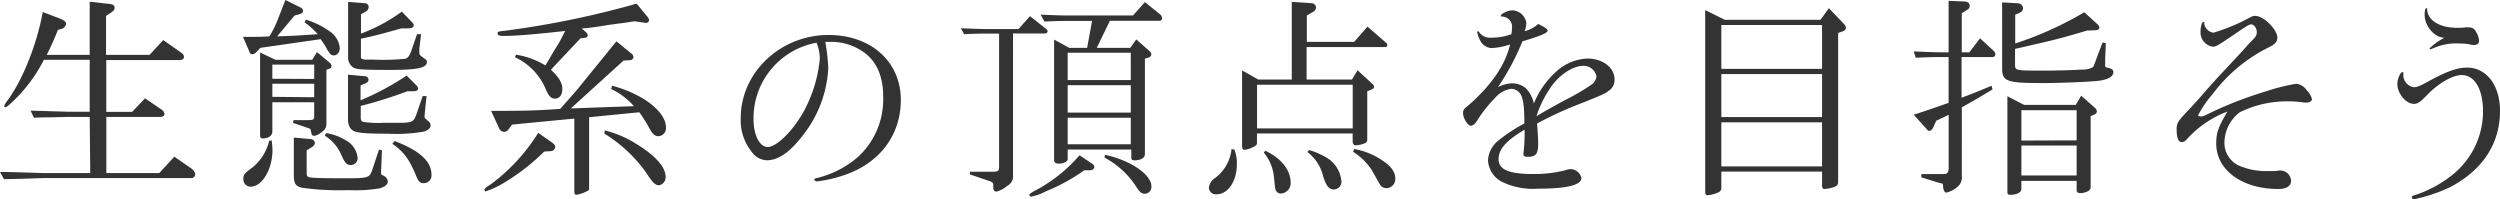 <svg xmlns="http://www.w3.org/2000/svg" viewBox="0 0 418.03 33.3"><defs><style>.cls-1{isolation:isolate;}.cls-2{fill:#333;}</style></defs><title>Asset 11</title><g id="Layer_2" data-name="Layer 2"><g id="Layer_1-2" data-name="Layer 1"><g class="cls-1"><path class="cls-2" d="M15,19.55H11.33l-2.95.07c-.39,0-1.44,0-2.7.07L5.11,18.5l6.22.18H15V10H7.34a25.37,25.37,0,0,1-5.72,7.45c-.4.36-.58.47-.76.47s-.14-.08-.14-.18.07-.33.43-.8c2.56-3.38,5-9.43,6-14.93l3,1.15c.58.25.9.5.9.83a1.06,1.06,0,0,1-.83.86L9.68,5A43.27,43.27,0,0,1,7.81,9.18H15V.29l3.27.36c.65.07.9.25.9.68,0,.25-.21.54-.61.79l-.83.54V9.18H25l2.3-2.48,2.85,2c.43.29.61.51.61.8s-.22.54-.68.54H17.77v8.67h4.32l2.16-2.27L27,18.32a1,1,0,0,1,.5.72c0,.33-.29.51-.72.51h-9v9.39h8.85l2.52-2.74,2.88,2a1.42,1.42,0,0,1,.61.94.65.65,0,0,1-.54.64h-25c-2.84.11-5,.15-6.44.18L0,28.76c1.73,0,4.07.07,7.09.18h8Z"/><path class="cls-2" d="M42.18,6.16c.93,0,1.51,0,2.87-.08C46,4.5,46.1,4.18,47.72,0l2.55,1.26a.65.65,0,0,1,.4.54c0,.29-.18.43-.61.58l-.8.21L46.35,6.08C48.72,6,49,6,53.12,5.72a12.73,12.73,0,0,0-2.2-2l.22-.43a13.47,13.47,0,0,1,4.06,2A3.84,3.84,0,0,1,56.82,8c0,.72-.43,1.26-1,1.26A.86.86,0,0,1,55.2,9a7.76,7.76,0,0,1-.72-1.15c-.18-.29-.47-.76-.86-1.3L43.54,8l-.64.68a1.13,1.13,0,0,1-.72.4.48.48,0,0,1-.43-.32L40.63,6.16Zm3.24,17.31a12.46,12.46,0,0,1,.14,1.65c0,3.17-1.73,6.09-3.64,6.09a1.2,1.2,0,0,1-1.22-1.3c0-.72.11-.86,1.51-1.91A8,8,0,0,0,45,23.54ZM46.06,10h6.15L53,8.71l2.08,1.73a.91.91,0,0,1,.36.61.53.53,0,0,1-.43.47l-.43.14v8.89c0,.83-.18,1.12-1,1.7a2.28,2.28,0,0,1-1,.46c-.4,0-.47-.14-.61-.9,0-.18-.18-.32-.4-.39L49,20.55l.07-.46H50.7c1.77,0,1.8,0,1.84-.65V17.1h-7V22c0,.68-.65,1.15-1.62,1.15-.29,0-.43-.15-.43-.51V8.78Zm6.48,3.2V10.8h-7v2.37Zm0,3.06V14h-7v2.19Zm-.58,7a.74.74,0,0,1,.69.65c0,.25-.18.47-.54.72l-.83.5v3.67c0,.72.11.83.86.9s2,.11,5.87.11c3.49,0,3.81-.11,4.21-1.33l1.15-3.46.5.11-.14,3.35v.32a.79.79,0,0,0,0,.33,1.24,1.24,0,0,0,.4.25,1.21,1.21,0,0,1,.72.94c0,.54-.5.93-1.4,1.18a24.44,24.44,0,0,1-5.22.29,45.46,45.46,0,0,1-7.7-.39c-1.15-.29-1.4-.69-1.4-2.27V23Zm2.56-1a8.44,8.44,0,0,1,3.27,1.19,3.7,3.7,0,0,1,2,2.88,1.13,1.13,0,0,1-1.15,1.26c-.65,0-.94-.29-1.52-1.59a7.17,7.17,0,0,0-2.8-3.31ZM61,.54a.65.65,0,0,1,.65.65.92.92,0,0,1-.5.75l-.79.44V5.62a28,28,0,0,0,6.83-3.68L69,3.82a.59.59,0,0,1,.18.39c0,.36-.33.54-.94.54H67.08C64.3,5.54,63,5.9,60.35,6.48V9.25c0,.47,0,.54.25.61a1.82,1.82,0,0,0,.68.11l1.26,0a35.32,35.32,0,0,0,4.82-.11c.72,0,1-.29,1.37-1.23l1-2.91.68,0-.29,2.44,0,.61c0,.4,0,.4,1.08,1.19.11,0,.18.25.18.4,0,1-1.55,1.33-6.3,1.33-4.17,0-5.4-.07-5.94-.36a2,2,0,0,1-.93-1.91V.32Zm0,12.2a.61.61,0,0,1,.62.58c0,.29-.15.47-.51.61l-.82.36v2.48A44.36,44.36,0,0,0,68,12.63l1.77,1.8a.8.8,0,0,1,.14.4c0,.25-.32.43-.79.43h-1a72.79,72.79,0,0,1-7.8,2.45v2c0,.39.14.61.46.68a17.46,17.46,0,0,0,3.46.14c1.9,0,3,0,3.16,0,1.51-.07,1.77-.22,2.2-1.33l1.08-3.14h.65L71,19.19a2.1,2.1,0,0,0,0,.39c0,.15,0,.15.72.76A.92.92,0,0,1,72,21c0,.4-.43.79-1.11,1a26.08,26.08,0,0,1-5.9.36c-3.38,0-4.86-.11-5.61-.36s-1.19-.94-1.19-2.05V12.49Zm5,10.84c4.25,1.65,6.15,3.42,6.15,5.65a1.29,1.29,0,0,1-1.29,1.4c-.61,0-.9-.29-1.26-1.19-1.19-2.88-2.09-4.06-4-5.4Z"/><path class="cls-2" d="M92.2,23.76c.43.28.64.57.64.82a.77.77,0,0,1-.68.69L91,25.34a34.85,34.85,0,0,1-6.36,5A15.47,15.47,0,0,1,81.22,32a.24.24,0,0,1-.21-.22c0-.25.21-.43,1.11-1A31.16,31.16,0,0,0,90,22.21ZM82.12,18.54c6.12,0,7.7-.07,11.55-.33,1.59-1.8,2.66-3,3-3.42,3.67-4.53,5.83-7.16,6.4-7.88l2.45,2a.8.8,0,0,1,.4.61.54.54,0,0,1-.54.54l-1.12.07-8.81,8L106,17.75a12,12,0,0,0-3.82-2.88l.18-.54c5.18,1.4,9,4.35,9,7a1.33,1.33,0,0,1-1.26,1.44c-.61,0-1-.36-1.58-1.44a24.47,24.47,0,0,0-1.62-2.56l-8.39.83V31.46c0,.29-.07.4-.43.54a6.27,6.27,0,0,1-1.69.58c-.22,0-.36-.22-.36-.54V19.83l-10.4,1-.61.82a.91.91,0,0,1-.72.4,1,1,0,0,1-.9-.72Zm10-6.88c1.4,1.33,1.91,2.2,1.91,3.24s-.54,1.59-1.23,1.59-1.07-.47-1.61-1.73a10.21,10.21,0,0,0-5.08-5.19l.18-.43a13.41,13.41,0,0,1,4.9,1.8c.32-.5.68-1.11.72-1.19.53-.93,1.11-1.87,1.69-2.8l.9-1.77c-5.29.58-8.32.83-10.15.83-.86,0-1.15-.11-1.15-.43s.18-.32,1.47-.47A153.33,153.33,0,0,0,106.45.61l1.76,2.13a1.12,1.12,0,0,1,.32.61.48.48,0,0,1-.54.47h-.11l-1.72-.26c-.65.08-1.08.15-1.23.18l-3.27.44c-1,.18-2,.32-3.06.46a12.33,12.33,0,0,1-1.33.11L98,5.4a.79.79,0,0,1,.28.54c0,.18-.18.32-.39.36l-.83.11Zm9,10.15A17.63,17.63,0,0,1,106.3,24c3.28,2,5,3.92,5,5.58a1.35,1.35,0,0,1-1.11,1.4c-.61,0-1.12-.5-2.13-2.09a24.1,24.1,0,0,0-7-6.55Z"/><path class="cls-2" d="M138,7a33.54,33.54,0,0,1,.5,4.35,19.73,19.73,0,0,1-4.39,11.45c-2.08,2.7-4,4-5.9,4a3.19,3.19,0,0,1-2.48-1.37,8.39,8.39,0,0,1-1.87-5.68c0-7.63,6.62-13.9,14.68-13.9,7.12,0,12.09,4.47,12.09,10.87,0,5.73-3.39,10.37-9.07,12.42a22,22,0,0,1-4.93,1.19c-.25,0-.47-.18-.47-.32s.11-.15.62-.29a16.23,16.23,0,0,0,6.79-3.57,13.09,13.09,0,0,0,4.11-10c0-3.31-1.05-5.76-3.1-7.31A9.33,9.33,0,0,0,139,7Zm-1.44.14A12.81,12.81,0,0,0,126,19.91c0,2.66,1,4.67,2.37,4.67,1.55,0,4.43-2.91,6.19-6.26a22.8,22.8,0,0,0,2.52-8.49,7.06,7.06,0,0,0-.47-2.49Z"/><path class="cls-2" d="M172.23,2.7l2.52,2c.29.21.43.39.43.54a.44.44,0,0,1-.46.36h-5.33V29.34a1.79,1.79,0,0,1-1,1.76,4.42,4.42,0,0,1-1.76.94c-.36,0-.58-.29-.54-.83s-.08-.72-.54-.9l-3.38-1.15v-.44h3.56c1.11,0,1.29-.1,1.33-.64V5.62h-1.58c-1.48,0-2.24,0-4.25.1l-.58-1c2.38.1,3.21.14,4.83.14h4.82ZM182.7,27.43a.62.62,0,0,1,.29.5c0,.29-.39.58-.79.54l-.9,0A30.59,30.59,0,0,1,174.86,32a8.2,8.2,0,0,1-2.41.87c-.18,0-.33-.11-.33-.25s.15-.33,1.19-.87a25.26,25.26,0,0,0,7.2-5.79ZM174,2.45c2.63.11,3.67.14,4.82.14h10.62l2-2.23,2.49,2a.92.92,0,0,1,.39.68.44.44,0,0,1-.39.44h-8.35L183.39,8H189l1-1.41,2.26,2a.73.73,0,0,1,.26.5.61.61,0,0,1-.51.54l-.57.18v16c0,.58-.72,1-1.73,1-.4,0-.54-.14-.54-.46V25H178.53V26.6c0,.43-.68.76-1.51.76-.5,0-.76-.22-.76-.62V6.62L178.78,8h3l.83-4.5h-3.75c-1,0-2,0-4.21.1Zm15.08,10.94V8.82H178.53v4.57Zm0,5.44V14.25H178.53v4.58Zm0,5.29V19.69H178.53v4.43Zm-4.32,1.76c4.32.94,7.77,3.31,7.77,5.29a1.15,1.15,0,0,1-1.08,1.23c-.57,0-.9-.29-1.47-1.19a14.26,14.26,0,0,0-5.29-4.86Z"/><path class="cls-2" d="M206.39,25a6,6,0,0,1,.43,2.41c0,2.92-1.48,5.08-3.42,5.08a1.16,1.16,0,0,1-1.26-1.08,2.22,2.22,0,0,1,.9-1.55,6.83,6.83,0,0,0,2.88-4.93Zm4-11.7H216V.32l3.31.22a.75.75,0,0,1,.75.68.86.86,0,0,1-.43.72l-1.11.65V7h7.91l2.23-2.55,3.06,2.66c.18.14.25.25.25.4a.33.33,0,0,1-.32.36H218.48v5.43h7.59l.93-1.55L229.45,14a.79.79,0,0,1,.32.54c0,.15-.18.33-.43.43l-.72.29v8.07c0,.36-.14.53-.54.68a4.79,4.79,0,0,1-1.4.29c-.32,0-.5-.26-.5-.69V22.32h-16V23.9c0,.29-.15.47-.62.68a4,4,0,0,1-1.47.47c-.29,0-.4-.25-.4-.75V11.77Zm15.8,8.17v-7.3h-16v7.3ZM211.57,25.2c2.66,1.26,4.24,3.24,4.24,5.32a1.74,1.74,0,0,1-1.58,1.84.88.88,0,0,1-.86-.47c-.15-.32-.15-.32-.36-2.37a7.41,7.41,0,0,0-1.69-4Zm7.34-.11a12.39,12.39,0,0,1,2.77,1.19,5.1,5.1,0,0,1,2.62,4,1.3,1.3,0,0,1-1.22,1.4c-.86,0-1.33-.58-1.83-2.2a7.25,7.25,0,0,0-2.63-4.06Zm7.52-.18a12,12,0,0,1,4,1.47c2,1.16,2.88,2.24,2.88,3.46a1.52,1.52,0,0,1-1.48,1.62,1.31,1.31,0,0,1-.83-.29c-.21-.21-.21-.21-1.54-2.59a10,10,0,0,0-3.21-3.2Z"/><path class="cls-2" d="M260.08,12.09a8.28,8.28,0,0,1,5.36-2.3c2.55,0,4.53,1.51,4.53,3.46a2.14,2.14,0,0,1-.93,1.9c-.76.58-1,.65-4.32,2a62.13,62.13,0,0,0-7.7,3.5c.11,1.58.18,2.73.18,3.31,0,1.8-.36,2.26-1.8,2.26-.43,0-.65-.14-.65-.36a.75.75,0,0,1,0-.28,28.77,28.77,0,0,0,.18-3.89c-3.1,1.83-4.35,3.27-4.35,4.89,0,1.8,1.69,2.52,5.9,2.52a20.7,20.7,0,0,0,5.28-.64,2.8,2.8,0,0,1,.94-.18,1.92,1.92,0,0,1,1.73,1.47c0,1.19-2.38,1.8-7.27,1.8a11.89,11.89,0,0,1-5.87-1.08,4.29,4.29,0,0,1-2.48-3.67,4.55,4.55,0,0,1,1.84-3.38,25.67,25.67,0,0,1,4.24-2.77c0-2.56-.14-3.75-.47-4.54a1.86,1.86,0,0,0-1.69-1.26,4.17,4.17,0,0,0-2.55,1.33,22.28,22.28,0,0,0-3.1,3.85c-.39.69-.79,1-1.18,1s-1.26-1.19-1.26-2.12c0-.47.14-.72.86-1.26,3.89-3.39,6.26-6.88,7-10.22a11.25,11.25,0,0,1-3.13.61,2.25,2.25,0,0,1-1.88-1.3A4.6,4.6,0,0,1,247,5.36a.15.15,0,0,1,.14-.14.3.3,0,0,1,.18.14,2.27,2.27,0,0,0,2.12.94,9.62,9.62,0,0,0,3.28-.58,6,6,0,0,0,.1-1,1.7,1.7,0,0,0-1.69-1.95c-.14,0-.18,0-.18-.14,0-.33,1.23-.9,1.91-.9a2.47,2.47,0,0,1,2.37,2.12,5.37,5.37,0,0,1-.28,1.37A5.25,5.25,0,0,0,257.2,4c1.22.61,1.58.86,1.58,1.15s-.79.75-4.21,1.76a41.41,41.41,0,0,1-4.1,7.67,5.64,5.64,0,0,1,2.38-.65,3.63,3.63,0,0,1,2.3.83,5.21,5.21,0,0,1,1.33,2.55A14.54,14.54,0,0,1,260.08,12.09Zm1.54,4.68a36.39,36.39,0,0,0,4.61-2.7,2,2,0,0,0,.72-1.26,2.17,2.17,0,0,0-2.2-1.8c-1.87,0-4.31,1.7-5.72,4a18.32,18.32,0,0,0-2.12,4.43C258.35,18.57,258.6,18.43,261.62,16.77Z"/><path class="cls-2" d="M288.4,3.31h16l1.41-1.94L308.33,4a1,1,0,0,1,.33.65.67.67,0,0,1-.4.54l-.9.32V30.42c0,.46-.18.68-.72.86a5.69,5.69,0,0,1-1.51.32c-.36,0-.46-.14-.46-.64V28.69H287.83v2.73c0,.4-.18.62-.69.83a6.11,6.11,0,0,1-1.58.4c-.29,0-.43-.15-.43-.51V1.69Zm16.27,8.21V4.18H287.83v7.34Zm0,8.06v-7.2H287.83v7.2Zm0,8.24V20.45H287.83v7.37Z"/><path class="cls-2" d="M320,8.6c2.81.11,3.21.15,5.83.15V.14l2.63.11c.54,0,.9.29.9.72s-.22.54-.65.83l-.68.4V8.75h1.26l1.8-2.34,2.3,2.12a.85.85,0,0,1,.25.5.46.46,0,0,1-.39.51H328v6.8c2-.75,2.44-.93,5-2l.18.61c-2.44,1.47-2.84,1.69-5.14,3V29.48a2,2,0,0,1-.69,1.73,4.43,4.43,0,0,1-1.9,1c-.29,0-.54-.5-.54-1.08a1.15,1.15,0,0,0-.07-.4l-.33-.1-.47-.11-2.77-.87v-.54l3.49,0c.83,0,1-.14,1.08-.86V19.19l-2.08,1-.54,1.19c-.18.32-.36.5-.61.5s-.26-.11-.44-.29L320,19.19c3-1,3.5-1.16,5.83-2V9.54c-2.51,0-2.91,0-5.5.11ZM337.27.54c.61,0,1,.36,1,.86,0,.33-.22.58-.69.8l-.61.25V7.27a57.75,57.75,0,0,0,11.55-5.22l2.2,2a.8.8,0,0,1,.32.54c0,.29-.25.47-.72.47L349,5.11c-4.82,1.41-4.9,1.44-12.06,3.06v2.7c0,.9.18.94,4.39.94,2.67,0,5.4-.08,6.8-.18a3.61,3.61,0,0,0,1.77-.36c.18-.15.18-.15.68-1.55l1-2.63.54.14-.11,2.63,0,1.23c0,.1.18.21.44.25.68.14.93.32.93.72,0,.83-1.11,1.37-3.09,1.51-2.2.18-6.3.32-8.82.32-5.86,0-6.69-.28-6.69-2.41V.4Zm1.19,17h8.63L348,16,350.26,18a.92.92,0,0,1,.36.65c0,.22-.18.43-.5.54l-.54.22V31.17a.79.79,0,0,1-.51.83,2.88,2.88,0,0,1-1.22.29c-.4,0-.61-.18-.61-.47V30.24H338v1.33c0,.61-.75,1-1.87,1-.32,0-.47-.14-.47-.43V16.09Zm8.78,5.93V18.43H338V23.5Zm0,5.87v-5H338v5Z"/><path class="cls-2" d="M381.1,28.51a1.86,1.86,0,0,1,2,1.65c0,.94-.75,1.44-2.15,1.44-6.05,0-10.37-3.16-10.37-7.59,0-1.8.33-2.74,1.87-5.36a17.41,17.41,0,0,0-6.69,4.53c-.36.43-.61.58-.93.58-.58,0-.87-.69-.87-2.13,0-1,.15-1.29,1.91-3.16.43-.44,1.26-1.34,2.12-2.31,1-1.15,2-2.3,3.17-3.56L375,8.49c.75-.86,1.26-1.43,1.36-1.51.87-.82,1-1.08,1-1.65s-.43-1.26-.94-1.26c-.32,0-.79.29-3.16,1.91S370.52,7.81,370,7.81a2.42,2.42,0,0,1-2.05-2.34c0-1,.22-1.8.47-1.8s.15,0,.15.25a1.82,1.82,0,0,0,1.54,1.55,32.66,32.66,0,0,0,6.19-2.59,1.46,1.46,0,0,1,.83-.22c1.37,0,3.67,2.27,3.67,3.64,0,.61-.32,1-1.08,1.44a26.39,26.39,0,0,0-9.75,8,18,18,0,0,0-2.41,3.52c0,.11.21.22.43.22a2.15,2.15,0,0,0,.94-.29,64.68,64.68,0,0,1,9.89-3.89A32.57,32.57,0,0,1,384,14a2.57,2.57,0,0,1,1.76,1.15,3,3,0,0,1,.83,1.44c0,.29-.43.57-.93.57a7.87,7.87,0,0,1-.8-.07,15,15,0,0,0-2.26-.14,17.76,17.76,0,0,0-8.1,1.83,6.5,6.5,0,0,0-2.55,5.15,4.19,4.19,0,0,0,2.23,3.67,11.3,11.3,0,0,0,5.11,1c.5,0,.75,0,1.19,0Z"/><path class="cls-2" d="M401.87,12.42a2.05,2.05,0,0,0,1.76,2.16c.54,0,1-.18,2.56-1.05,3-1.62,4.71-2.23,6.33-2.23,3.24,0,5.51,2.95,5.51,7.24,0,5.5-2.92,9.93-8.39,12.78a27.36,27.36,0,0,1-6,2,.33.33,0,0,1-.36-.33c0-.14.11-.25.5-.36a19.72,19.72,0,0,0,6.41-3.49,13.59,13.59,0,0,0,5-10.51c0-3.71-1.4-6.08-3.56-6.08-1.51,0-3.89,1.36-5.8,3.34-1.11,1.16-1.58,1.48-2.19,1.48-1.33,0-2.77-1.73-2.77-3.31,0-.9.5-2,.86-2a.16.16,0,0,1,.15.14.18.18,0,0,1,0,.11Zm3.56-10c0-.61.11-1.05.29-1.05s.11,0,.14.36c.18,1.77,2.2,2.92,5,2.92.47,0,.94,0,1.37-.07a4.84,4.84,0,0,1,.68,0,1.2,1.2,0,0,1,1.08.69,3.36,3.36,0,0,1,.54,1.54c0,.47-.32.72-.9.72a2.66,2.66,0,0,1-.61-.1,8.45,8.45,0,0,0-1.73-.15,9.26,9.26,0,0,0-4.42.79c-.36.15-.36.15-.47.15a.16.16,0,0,1-.14-.15,10.84,10.84,0,0,1,2.48-1.76C407.09,6.3,405.43,4.39,405.43,2.45Z"/></g></g></g></svg>